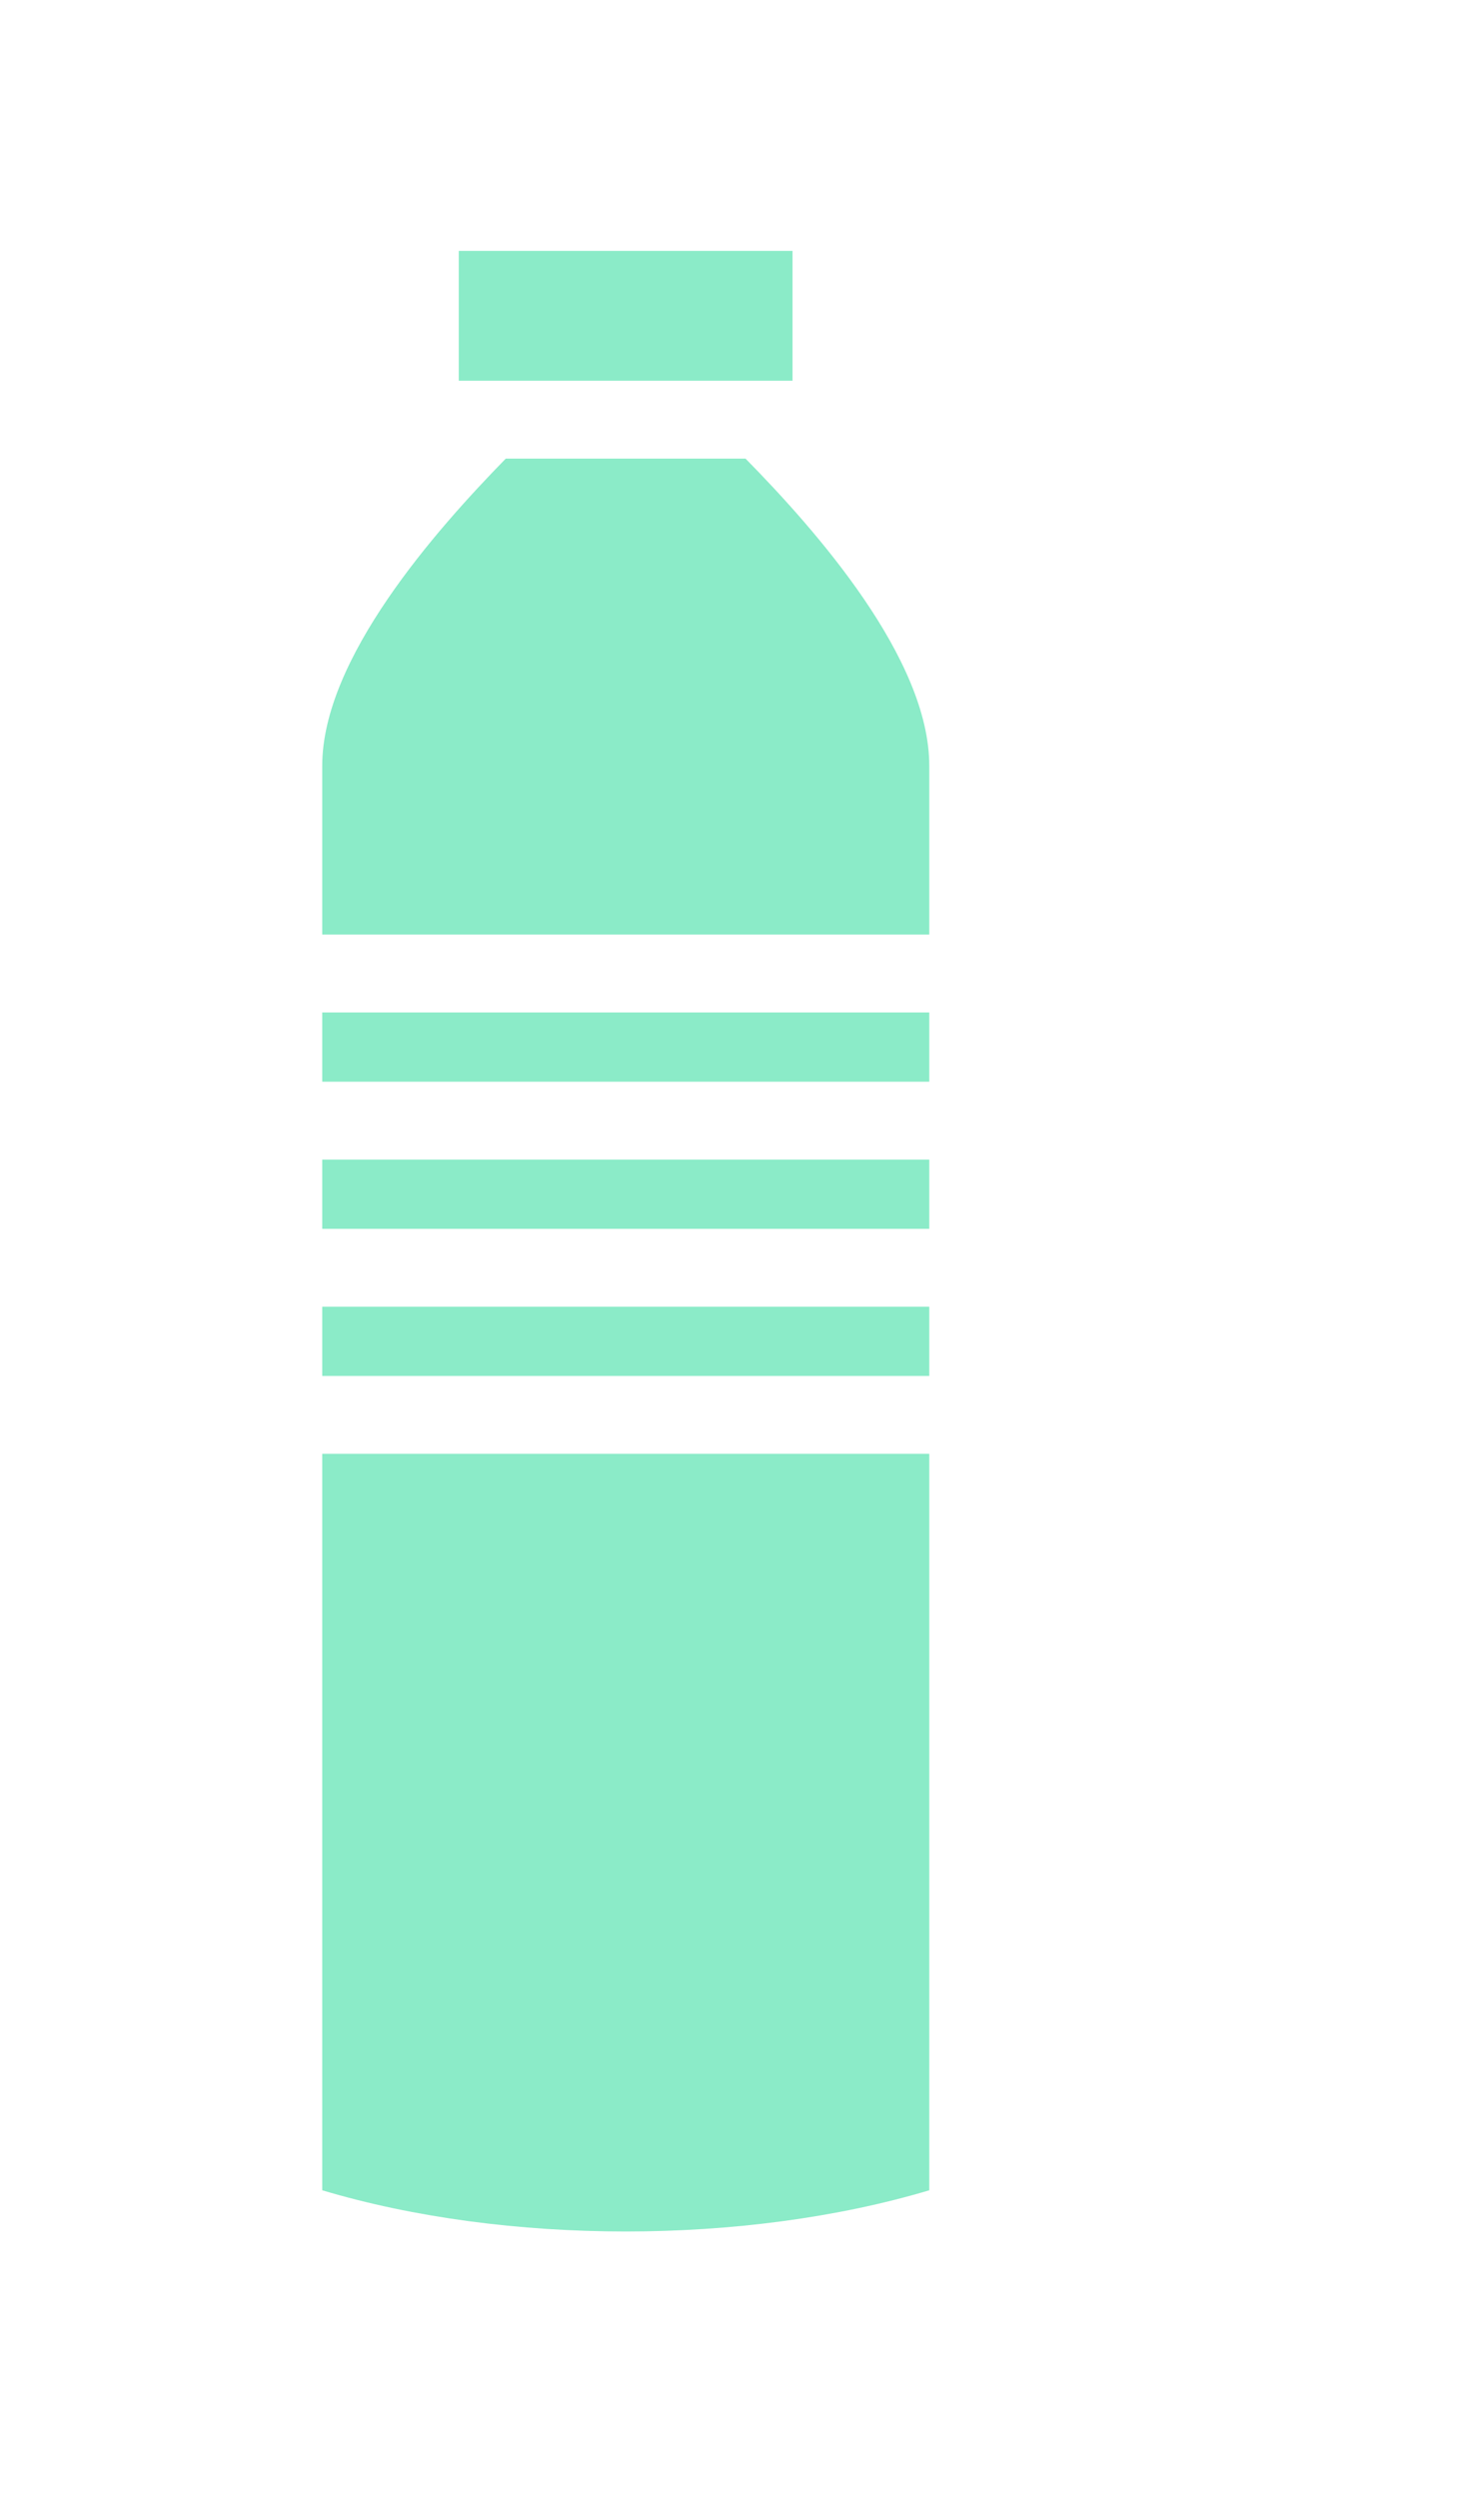 <svg width="236" height="397" viewBox="0 0 236 397" fill="none" xmlns="http://www.w3.org/2000/svg">
<g filter="url(#filter0_d_197_38)">
<g filter="url(#filter1_d_197_38)">
<rect x="37.892" y="10" width="123.243" height="357" rx="10" fill="white"/>
</g>
<path d="M72.957 35.865V56.49H126.036V35.865H72.957ZM80.433 68.865C69.287 80.263 51.243 100.626 51.243 117.676V144.488H147.784V117.676C147.784 100.626 129.774 80.263 118.56 68.865H80.433ZM51.243 156.862V167.862H147.784V156.862H51.243ZM51.243 180.237V191.237H147.784V180.237H51.243ZM51.243 203.611V214.611H147.784V203.611H51.243ZM51.243 226.986V343.996C80.501 352.727 118.492 352.727 147.784 343.996V226.986H51.243Z" fill="#29DA9A" fill-opacity="0.54"/>
</g>
<defs>
<filter id="filter0_d_197_38" x="0" y="10" width="236" height="365" filterUnits="userSpaceOnUse" color-interpolation-filters="sRGB">
<feFlood flood-opacity="0" result="BackgroundImageFix"/>
<feColorMatrix in="SourceAlpha" type="matrix" values="0 0 0 0 0 0 0 0 0 0 0 0 0 0 0 0 0 0 127 0" result="hardAlpha"/>
<feOffset dy="4"/>
<feGaussianBlur stdDeviation="2"/>
<feComposite in2="hardAlpha" operator="out"/>
<feColorMatrix type="matrix" values="0 0 0 0 0.878 0 0 0 0 0.878 0 0 0 0 0.878 0 0 0 1 0"/>
<feBlend mode="normal" in2="BackgroundImageFix" result="effect1_dropShadow_197_38"/>
<feBlend mode="normal" in="SourceGraphic" in2="effect1_dropShadow_197_38" result="shape"/>
</filter>
<filter id="filter1_d_197_38" x="17.892" y="0" width="163.243" height="397" filterUnits="userSpaceOnUse" color-interpolation-filters="sRGB">
<feFlood flood-opacity="0" result="BackgroundImageFix"/>
<feColorMatrix in="SourceAlpha" type="matrix" values="0 0 0 0 0 0 0 0 0 0 0 0 0 0 0 0 0 0 127 0" result="hardAlpha"/>
<feOffset dy="10"/>
<feGaussianBlur stdDeviation="10"/>
<feComposite in2="hardAlpha" operator="out"/>
<feColorMatrix type="matrix" values="0 0 0 0 0.22 0 0 0 0 0.894 0 0 0 0 0.682 0 0 0 0.13 0"/>
<feBlend mode="normal" in2="BackgroundImageFix" result="effect1_dropShadow_197_38"/>
<feBlend mode="normal" in="SourceGraphic" in2="effect1_dropShadow_197_38" result="shape"/>
</filter>
</defs>
</svg>
